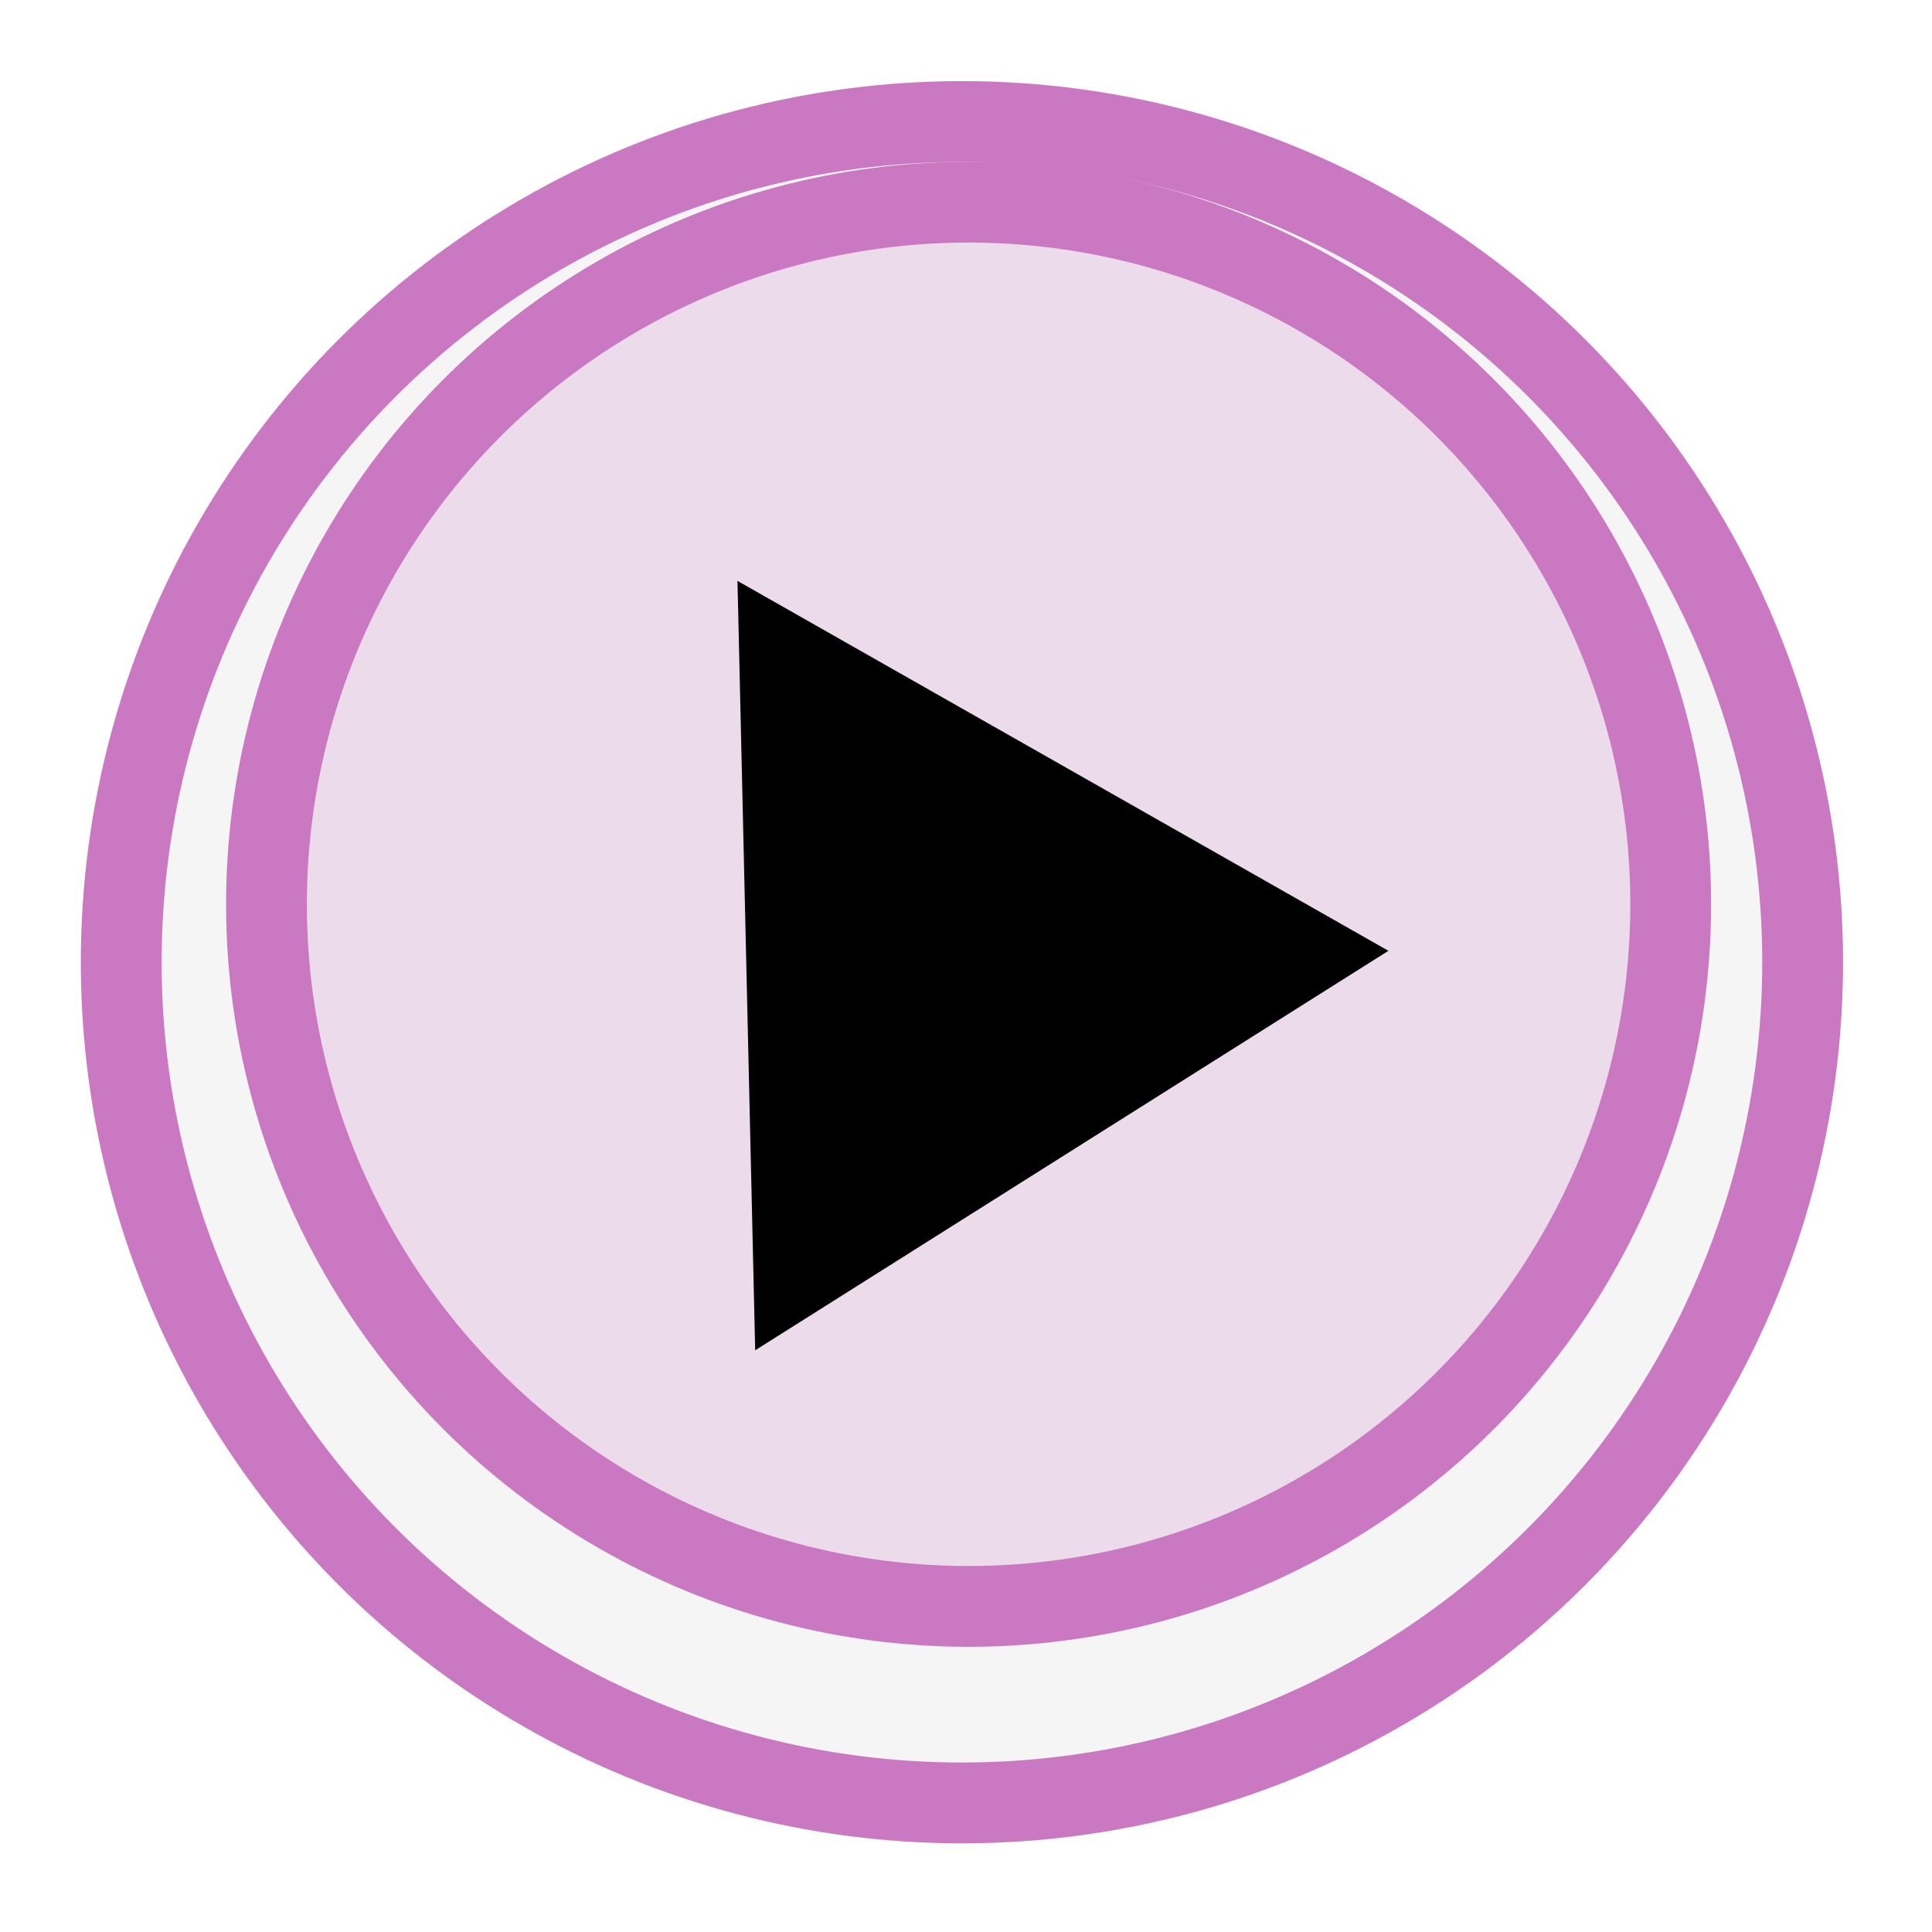 <svg width="67" height="67" viewBox="0 0 67 67" fill="none" xmlns="http://www.w3.org/2000/svg">
<g filter="url(#filter0_d_42_12)">
<circle cx="33.359" cy="31.128" r="30.555" transform="rotate(-0.07 33.359 31.128)" fill="#F5F5F5"/>
<circle cx="33.359" cy="31.128" r="29.155" transform="rotate(-0.07 33.359 31.128)" stroke="#CA78C2" stroke-width="2.802"/>
</g>
<circle cx="33.59" cy="31.36" r="24.349" transform="rotate(-0.07 33.59 31.36)" fill="#ECDBEA" stroke="#CA78C2" stroke-width="2.802"/>
<g filter="url(#filter1_d_42_12)">
<path d="M48.149 30.732L26.189 44.586L25.575 17.904L48.149 30.732Z" fill="black"/>
</g>
<defs>
<filter id="filter0_d_42_12" x="0.563" y="0.573" width="65.593" height="65.593" filterUnits="userSpaceOnUse" color-interpolation-filters="sRGB">
<feFlood flood-opacity="0" result="BackgroundImageFix"/>
<feColorMatrix in="SourceAlpha" type="matrix" values="0 0 0 0 0 0 0 0 0 0 0 0 0 0 0 0 0 0 127 0" result="hardAlpha"/>
<feOffset dy="2.241"/>
<feGaussianBlur stdDeviation="1.121"/>
<feComposite in2="hardAlpha" operator="out"/>
<feColorMatrix type="matrix" values="0 0 0 0 0 0 0 0 0 0 0 0 0 0 0 0 0 0 0.25 0"/>
<feBlend mode="normal" in2="BackgroundImageFix" result="effect1_dropShadow_42_12"/>
<feBlend mode="normal" in="SourceGraphic" in2="effect1_dropShadow_42_12" result="shape"/>
</filter>
<filter id="filter1_d_42_12" x="23.334" y="17.904" width="27.056" height="31.164" filterUnits="userSpaceOnUse" color-interpolation-filters="sRGB">
<feFlood flood-opacity="0" result="BackgroundImageFix"/>
<feColorMatrix in="SourceAlpha" type="matrix" values="0 0 0 0 0 0 0 0 0 0 0 0 0 0 0 0 0 0 127 0" result="hardAlpha"/>
<feOffset dy="2.241"/>
<feGaussianBlur stdDeviation="1.121"/>
<feComposite in2="hardAlpha" operator="out"/>
<feColorMatrix type="matrix" values="0 0 0 0 0 0 0 0 0 0 0 0 0 0 0 0 0 0 0.25 0"/>
<feBlend mode="normal" in2="BackgroundImageFix" result="effect1_dropShadow_42_12"/>
<feBlend mode="normal" in="SourceGraphic" in2="effect1_dropShadow_42_12" result="shape"/>
</filter>
</defs>
</svg>
